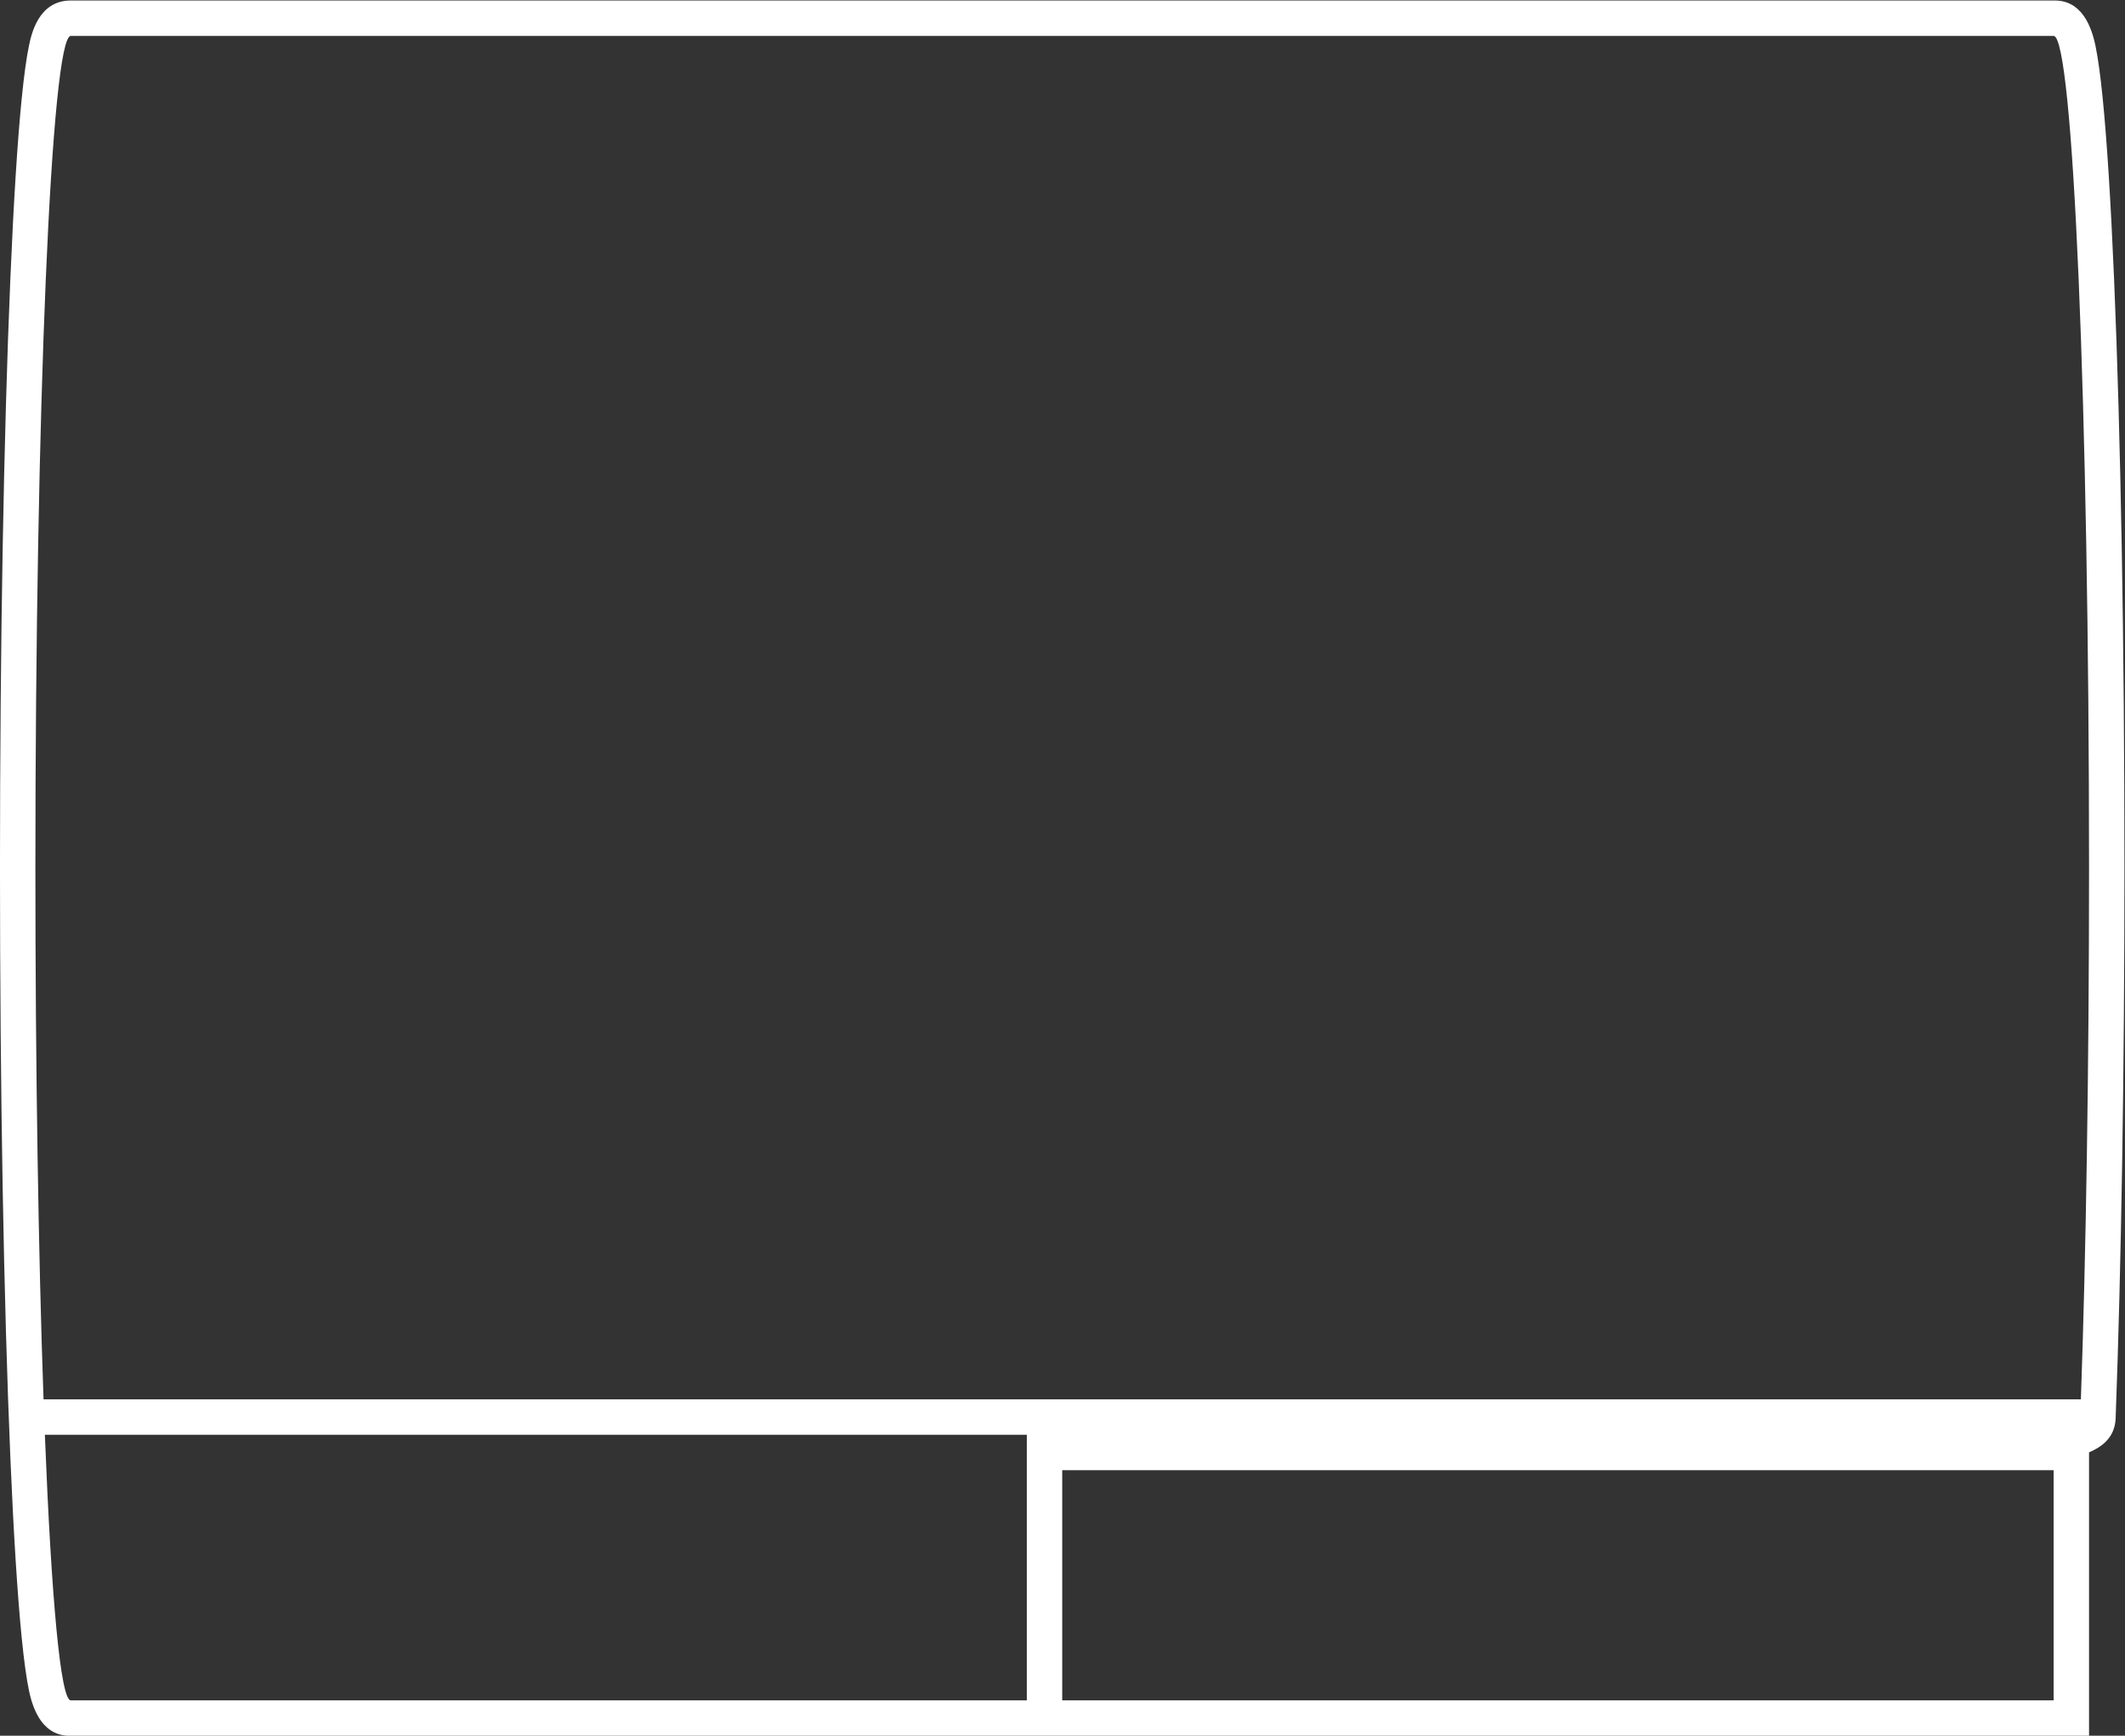 <?xml version="1.0" encoding="UTF-8" standalone="no"?>
<svg
   xmlns:dc="http://purl.org/dc/elements/1.1/"
   xmlns:cc="http://creativecommons.org/ns#"
   xmlns:rdf="http://www.w3.org/1999/02/22-rdf-syntax-ns#"
   xmlns:svg="http://www.w3.org/2000/svg"
   xmlns="http://www.w3.org/2000/svg"
   viewBox="0 0 320 261.333"
   height="261.333"
   width="320"
   xml:space="preserve"
   id="svg2"
   version="1.1"><rect x="0" y="0" width="320" height="261.333" fill="#333333" stroke="none"/><defs
     id="defs6"><clipPath
       id="clipPath18"
       clipPathUnits="userSpaceOnUse"><path
         id="path16"
         d="M 0,256 H 256 V 0 H 0 Z" /></clipPath></defs><g
     transform="matrix(1.333,0,0,-1.333,-10.667,301.333)"
     id="g10"><g
       id="g12"><g
         clip-path="url(#clipPath18)"
         id="g14"><g
           transform="translate(128,60)"
           id="g20"><path
             id="path22"
             style="fill:#ffffff;fill-opacity:1;fill-rule:nonzero;stroke:none"
             d="M 0,0 H 95.525 109.885 112 V -26 H 0 Z m -112,-26 c -1.157,0 -2.199,11.548 -2.929,30 H -4 V 0 -26 Z m 0,188 h 224 c 2.209,0 4,-42.085 4,-94 0,-22.817 -0.347,-43.72 -0.922,-60 h -230.157 c -0.575,16.279 -0.921,37.189 -0.921,60 0,51.915 1.791,94 4,94 M 116,-26 V 0 2.015 c 1.328,0.565 2.919,1.583 3.004,3.836 C 119.646,23.042 120,45.113 120,68 c 0,25.163 -0.417,48.829 -1.175,66.638 -0.371,8.71 -0.804,15.565 -1.288,20.376 -0.259,2.573 -0.525,4.5 -0.814,5.891 C 115.663,166 112.906,166 112,166 h -224 c -3.663,0 -4.46,-3.835 -4.722,-5.095 -0.29,-1.391 -0.556,-3.318 -0.815,-5.891 -0.484,-4.811 -0.917,-11.666 -1.288,-20.376 C -119.583,116.829 -120,93.163 -120,68 c 0,-25.163 0.417,-48.829 1.175,-66.638 0.371,-8.71 0.804,-15.565 1.288,-20.376 0.259,-2.573 0.525,-4.5 0.815,-5.89 C -115.663,-30 -112.906,-30 -112,-30 h 108 4 112 4 z" /></g></g></g></g></svg>
